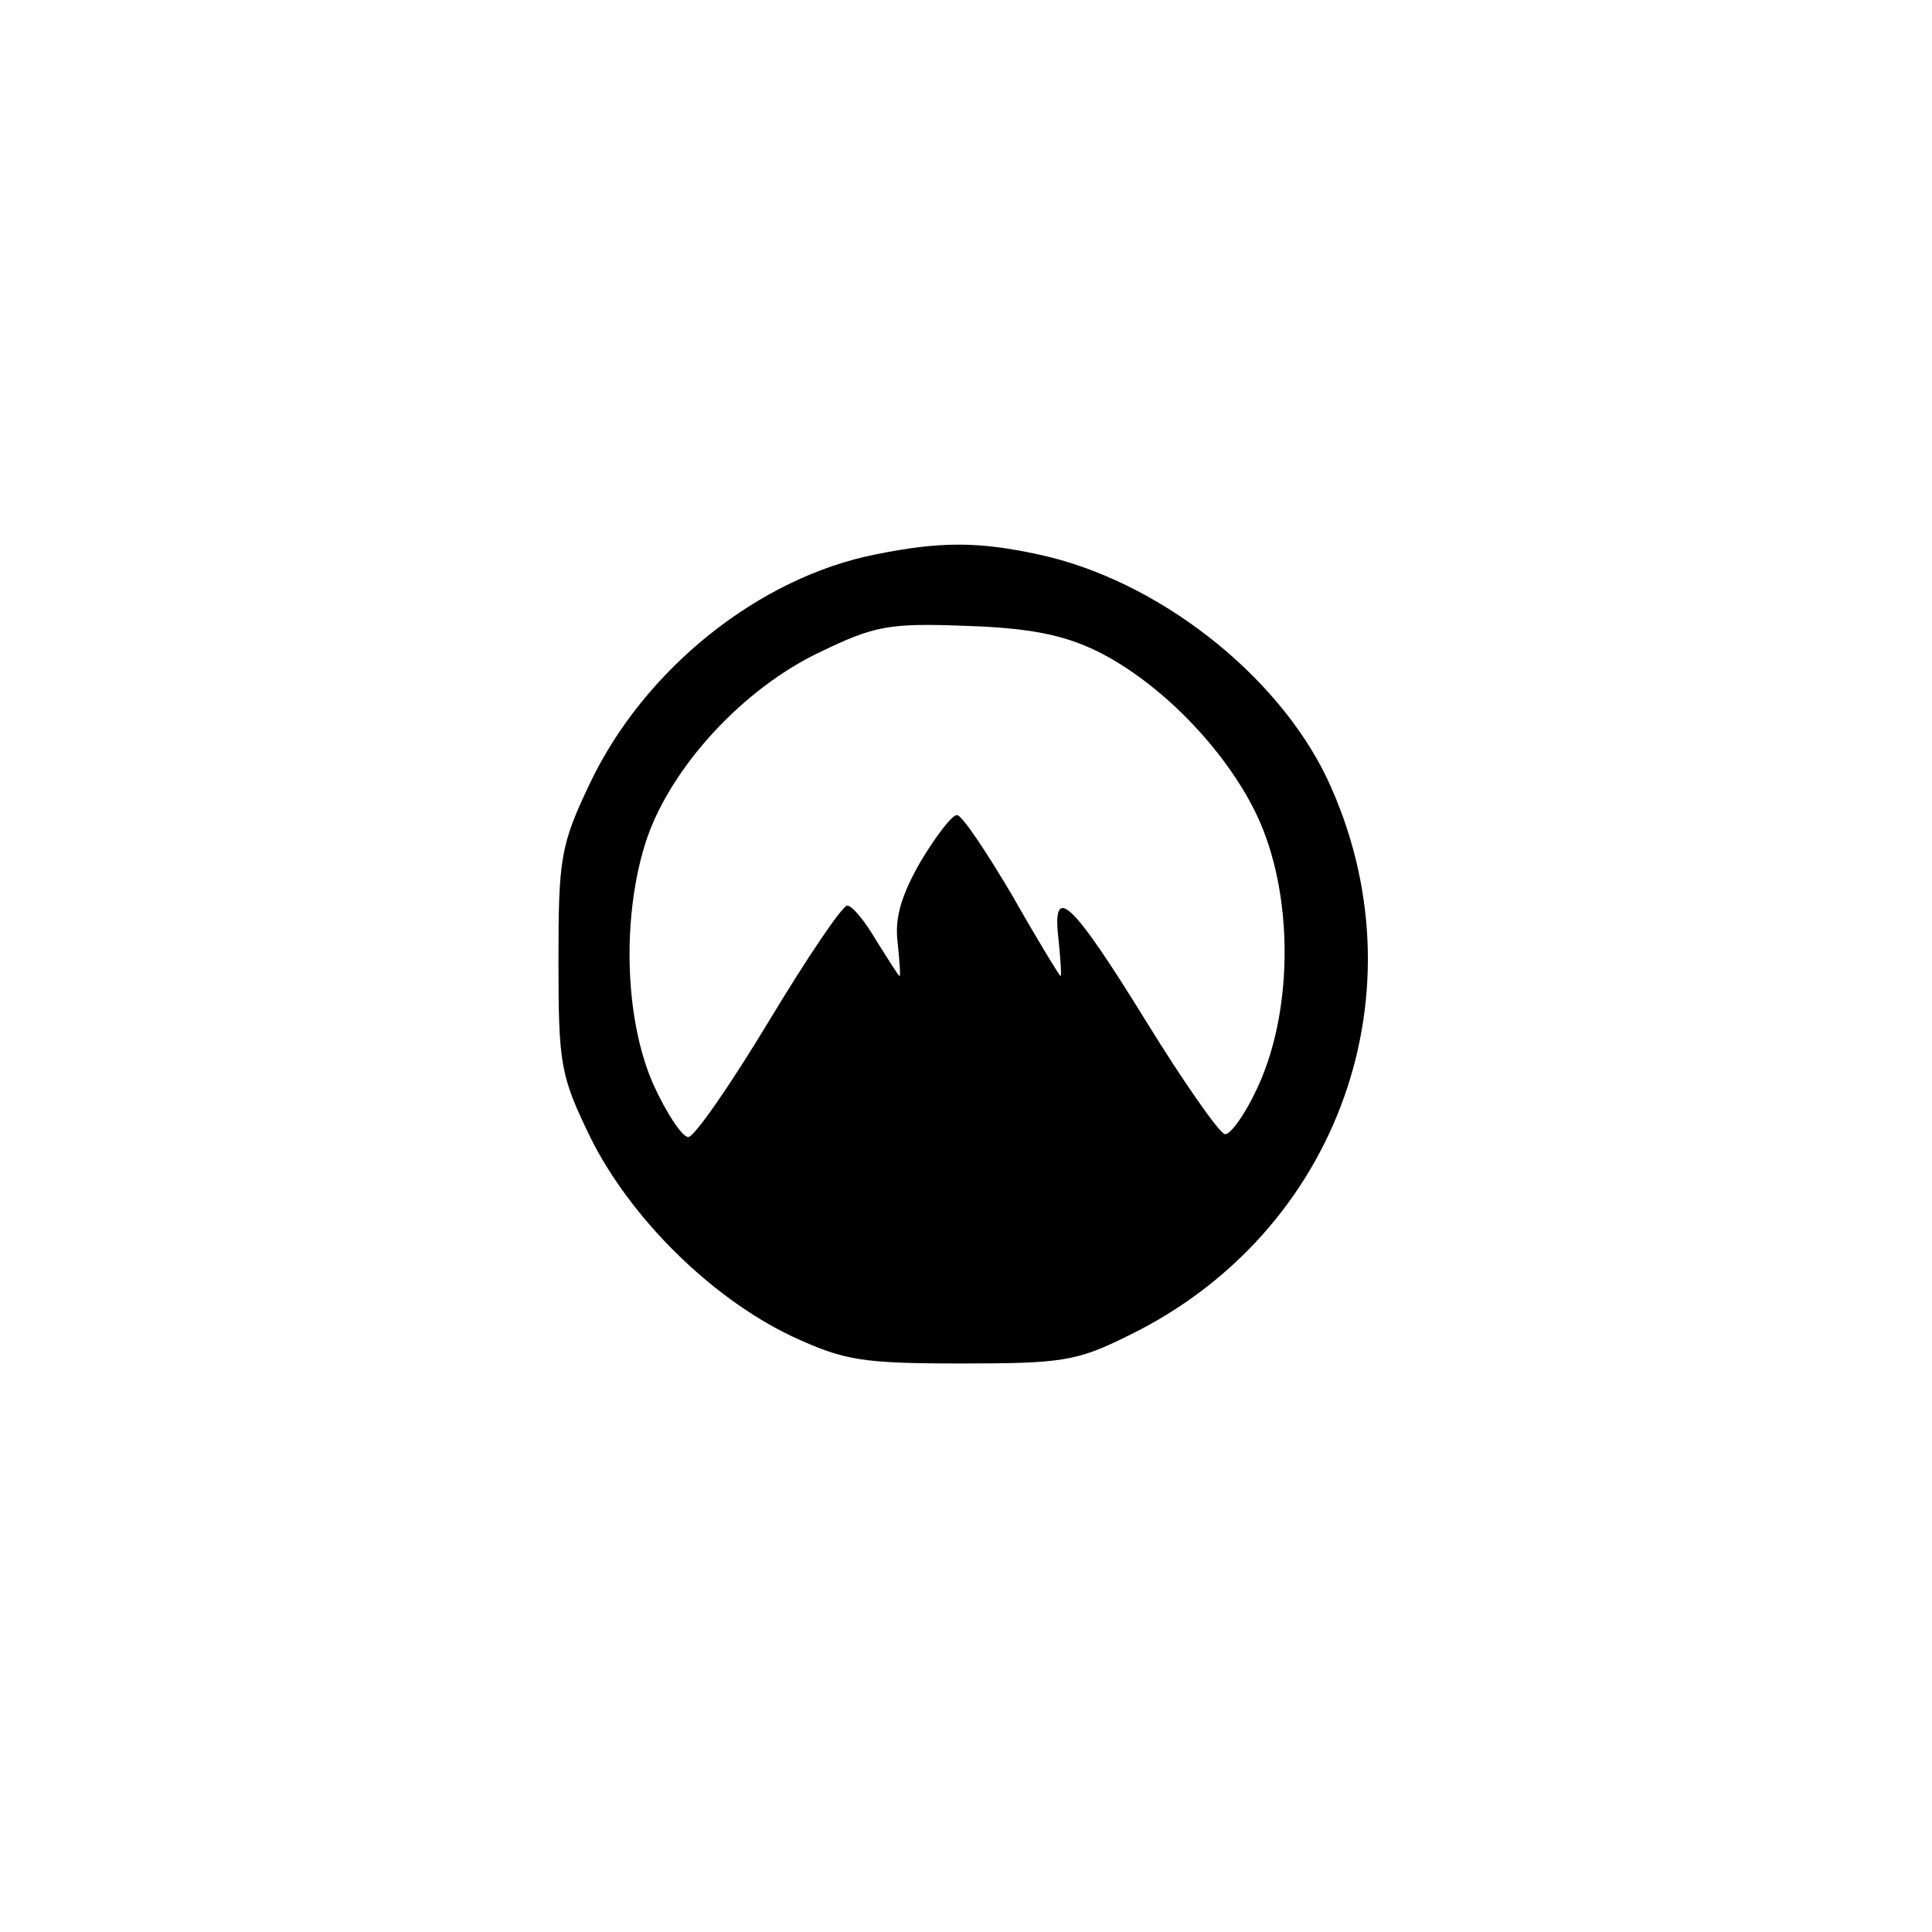 <?xml version="1.0" standalone="no"?>
<!DOCTYPE svg PUBLIC "-//W3C//DTD SVG 20010904//EN"
 "http://www.w3.org/TR/2001/REC-SVG-20010904/DTD/svg10.dtd">
<svg version="1.0" xmlns="http://www.w3.org/2000/svg"
 width="192pt" height="192pt" viewBox="0 0 192 192"
 preserveAspectRatio="xMidYMid meet">
<g transform="translate(0,192) scale(0.1,-0.1)"
fill="#000000" stroke="none">
811 c445 -92 729 -532 635 -987 -62 -301 -295 -546 -601 -630 -91 -26 -329
-26 -420 0 -291 80 -516 305 -596 596 -26 91 -26 329 0 420 120 433 542 692
982 601z"/>
<path d="M870 1369 c-116 -23 -230 -114 -284 -228 -29 -61 -31 -74 -31 -176 0
-104 2 -114 32 -176 40 -80 120 -159 200 -197 52 -24 69 -27 168 -27 100 0
115 2 167 28 209 102 295 344 197 553 -50 105 -170 198 -287 223 -60 13 -98
13 -162 0z m220 -96 c63 -31 128 -98 159 -163 36 -76 37 -190 2 -268 -13 -29
-29 -51 -34 -49 -6 2 -41 52 -78 112 -74 120 -94 139 -87 81 2 -20 3 -36 2
-36 -1 0 -23 36 -48 80 -26 44 -50 80 -55 80 -5 0 -21 -21 -36 -46 -19 -33
-26 -56 -23 -80 2 -19 3 -34 2 -34 -1 0 -11 16 -23 35 -11 19 -24 35 -29 35
-5 0 -40 -52 -78 -115 -38 -63 -74 -115 -80 -115 -6 0 -22 24 -35 53 -29 66
-31 170 -6 244 25 72 96 149 172 185 54 26 68 29 145 26 63 -2 97 -9 130 -25z"/>
</g>
</svg>

